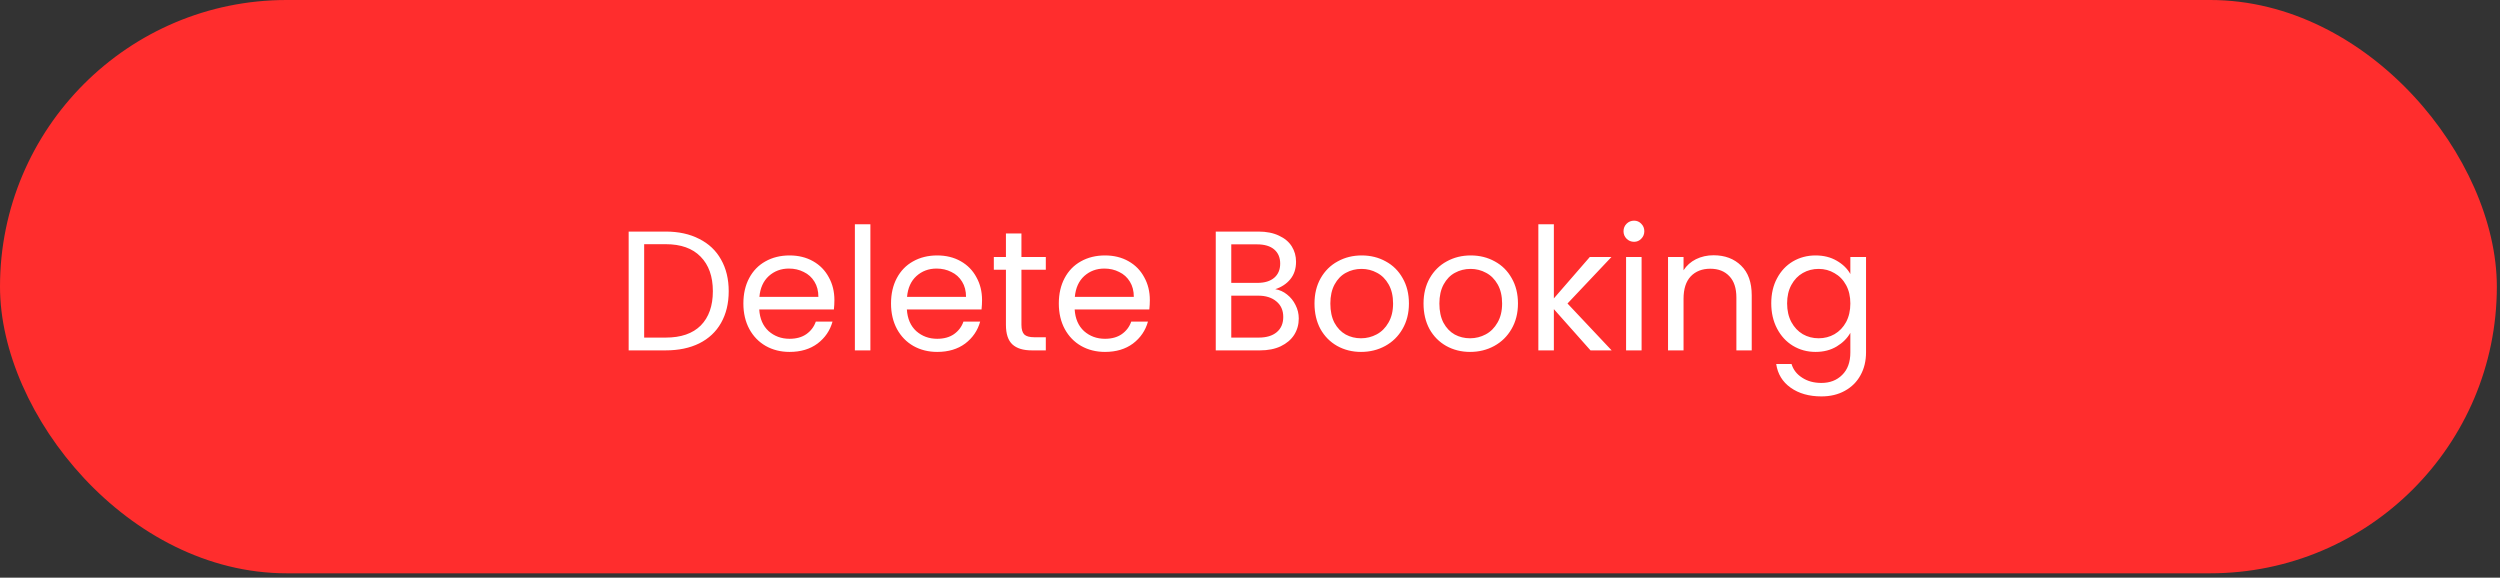 <svg width="264" height="61" viewBox="0 0 264 61" fill="none" xmlns="http://www.w3.org/2000/svg">
<rect x="0" y="0" width="264" height="61" fill="#333333" stroke="none"/>
<rect width="263.667" height="60.541" rx="30.271" fill="#FF2D2D"/>
<path d="M70.292 24.454C71.66 24.454 72.842 24.712 73.838 25.228C74.846 25.732 75.614 26.458 76.142 27.406C76.682 28.354 76.952 29.47 76.952 30.754C76.952 32.038 76.682 33.154 76.142 34.102C75.614 35.038 74.846 35.758 73.838 36.262C72.842 36.754 71.66 37 70.292 37H66.386V24.454H70.292ZM70.292 35.65C71.912 35.65 73.148 35.224 74 34.372C74.852 33.508 75.278 32.302 75.278 30.754C75.278 29.194 74.846 27.976 73.982 27.1C73.13 26.224 71.9 25.786 70.292 25.786H68.024V35.65H70.292ZM88.113 31.69C88.113 32.002 88.095 32.332 88.059 32.68H80.175C80.235 33.652 80.565 34.414 81.165 34.966C81.777 35.506 82.515 35.776 83.379 35.776C84.087 35.776 84.675 35.614 85.143 35.29C85.623 34.954 85.959 34.51 86.151 33.958H87.915C87.651 34.906 87.123 35.68 86.331 36.28C85.539 36.868 84.555 37.162 83.379 37.162C82.443 37.162 81.603 36.952 80.859 36.532C80.127 36.112 79.551 35.518 79.131 34.75C78.711 33.97 78.501 33.07 78.501 32.05C78.501 31.03 78.705 30.136 79.113 29.368C79.521 28.6 80.091 28.012 80.823 27.604C81.567 27.184 82.419 26.974 83.379 26.974C84.315 26.974 85.143 27.178 85.863 27.586C86.583 27.994 87.135 28.558 87.519 29.278C87.915 29.986 88.113 30.79 88.113 31.69ZM86.421 31.348C86.421 30.724 86.283 30.19 86.007 29.746C85.731 29.29 85.353 28.948 84.873 28.72C84.405 28.48 83.883 28.36 83.307 28.36C82.479 28.36 81.771 28.624 81.183 29.152C80.607 29.68 80.277 30.412 80.193 31.348H86.421ZM91.913 23.68V37H90.275V23.68H91.913ZM103.704 31.69C103.704 32.002 103.686 32.332 103.65 32.68H95.766C95.826 33.652 96.156 34.414 96.756 34.966C97.368 35.506 98.106 35.776 98.97 35.776C99.678 35.776 100.266 35.614 100.734 35.29C101.214 34.954 101.55 34.51 101.742 33.958H103.506C103.242 34.906 102.714 35.68 101.922 36.28C101.13 36.868 100.146 37.162 98.97 37.162C98.034 37.162 97.194 36.952 96.45 36.532C95.718 36.112 95.142 35.518 94.722 34.75C94.302 33.97 94.092 33.07 94.092 32.05C94.092 31.03 94.296 30.136 94.704 29.368C95.112 28.6 95.682 28.012 96.414 27.604C97.158 27.184 98.01 26.974 98.97 26.974C99.906 26.974 100.734 27.178 101.454 27.586C102.174 27.994 102.726 28.558 103.11 29.278C103.506 29.986 103.704 30.79 103.704 31.69ZM102.012 31.348C102.012 30.724 101.874 30.19 101.598 29.746C101.322 29.29 100.944 28.948 100.464 28.72C99.996 28.48 99.474 28.36 98.898 28.36C98.07 28.36 97.362 28.624 96.774 29.152C96.198 29.68 95.868 30.412 95.784 31.348H102.012ZM107.864 28.486V34.3C107.864 34.78 107.966 35.122 108.17 35.326C108.374 35.518 108.728 35.614 109.232 35.614H110.438V37H108.962C108.05 37 107.366 36.79 106.91 36.37C106.454 35.95 106.226 35.26 106.226 34.3V28.486H104.948V27.136H106.226V24.652H107.864V27.136H110.438V28.486H107.864ZM121.423 31.69C121.423 32.002 121.405 32.332 121.369 32.68H113.485C113.545 33.652 113.875 34.414 114.475 34.966C115.087 35.506 115.825 35.776 116.689 35.776C117.397 35.776 117.985 35.614 118.453 35.29C118.933 34.954 119.269 34.51 119.461 33.958H121.225C120.961 34.906 120.433 35.68 119.641 36.28C118.849 36.868 117.865 37.162 116.689 37.162C115.753 37.162 114.913 36.952 114.169 36.532C113.437 36.112 112.861 35.518 112.441 34.75C112.021 33.97 111.811 33.07 111.811 32.05C111.811 31.03 112.015 30.136 112.423 29.368C112.831 28.6 113.401 28.012 114.133 27.604C114.877 27.184 115.729 26.974 116.689 26.974C117.625 26.974 118.453 27.178 119.173 27.586C119.893 27.994 120.445 28.558 120.829 29.278C121.225 29.986 121.423 30.79 121.423 31.69ZM119.731 31.348C119.731 30.724 119.593 30.19 119.317 29.746C119.041 29.29 118.663 28.948 118.183 28.72C117.715 28.48 117.193 28.36 116.617 28.36C115.789 28.36 115.081 28.624 114.493 29.152C113.917 29.68 113.587 30.412 113.503 31.348H119.731ZM134.666 30.538C135.122 30.61 135.536 30.796 135.908 31.096C136.292 31.396 136.592 31.768 136.808 32.212C137.036 32.656 137.15 33.13 137.15 33.634C137.15 34.27 136.988 34.846 136.664 35.362C136.34 35.866 135.866 36.268 135.242 36.568C134.63 36.856 133.904 37 133.064 37H128.384V24.454H132.884C133.736 24.454 134.462 24.598 135.062 24.886C135.662 25.162 136.112 25.54 136.412 26.02C136.712 26.5 136.862 27.04 136.862 27.64C136.862 28.384 136.658 29.002 136.25 29.494C135.854 29.974 135.326 30.322 134.666 30.538ZM130.022 29.872H132.776C133.544 29.872 134.138 29.692 134.558 29.332C134.978 28.972 135.188 28.474 135.188 27.838C135.188 27.202 134.978 26.704 134.558 26.344C134.138 25.984 133.532 25.804 132.74 25.804H130.022V29.872ZM132.92 35.65C133.736 35.65 134.372 35.458 134.828 35.074C135.284 34.69 135.512 34.156 135.512 33.472C135.512 32.776 135.272 32.23 134.792 31.834C134.312 31.426 133.67 31.222 132.866 31.222H130.022V35.65H132.92ZM143.725 37.162C142.801 37.162 141.961 36.952 141.205 36.532C140.461 36.112 139.873 35.518 139.441 34.75C139.021 33.97 138.811 33.07 138.811 32.05C138.811 31.042 139.027 30.154 139.459 29.386C139.903 28.606 140.503 28.012 141.259 27.604C142.015 27.184 142.861 26.974 143.797 26.974C144.733 26.974 145.579 27.184 146.335 27.604C147.091 28.012 147.685 28.6 148.117 29.368C148.561 30.136 148.783 31.03 148.783 32.05C148.783 33.07 148.555 33.97 148.099 34.75C147.655 35.518 147.049 36.112 146.281 36.532C145.513 36.952 144.661 37.162 143.725 37.162ZM143.725 35.722C144.313 35.722 144.865 35.584 145.381 35.308C145.897 35.032 146.311 34.618 146.623 34.066C146.947 33.514 147.109 32.842 147.109 32.05C147.109 31.258 146.953 30.586 146.641 30.034C146.329 29.482 145.921 29.074 145.417 28.81C144.913 28.534 144.367 28.396 143.779 28.396C143.179 28.396 142.627 28.534 142.123 28.81C141.631 29.074 141.235 29.482 140.935 30.034C140.635 30.586 140.485 31.258 140.485 32.05C140.485 32.854 140.629 33.532 140.917 34.084C141.217 34.636 141.613 35.05 142.105 35.326C142.597 35.59 143.137 35.722 143.725 35.722ZM155.239 37.162C154.315 37.162 153.475 36.952 152.719 36.532C151.975 36.112 151.387 35.518 150.955 34.75C150.535 33.97 150.325 33.07 150.325 32.05C150.325 31.042 150.541 30.154 150.973 29.386C151.417 28.606 152.017 28.012 152.773 27.604C153.529 27.184 154.375 26.974 155.311 26.974C156.247 26.974 157.093 27.184 157.849 27.604C158.605 28.012 159.199 28.6 159.631 29.368C160.075 30.136 160.297 31.03 160.297 32.05C160.297 33.07 160.069 33.97 159.613 34.75C159.169 35.518 158.563 36.112 157.795 36.532C157.027 36.952 156.175 37.162 155.239 37.162ZM155.239 35.722C155.827 35.722 156.379 35.584 156.895 35.308C157.411 35.032 157.825 34.618 158.137 34.066C158.461 33.514 158.623 32.842 158.623 32.05C158.623 31.258 158.467 30.586 158.155 30.034C157.843 29.482 157.435 29.074 156.931 28.81C156.427 28.534 155.881 28.396 155.293 28.396C154.693 28.396 154.141 28.534 153.637 28.81C153.145 29.074 152.749 29.482 152.449 30.034C152.149 30.586 151.999 31.258 151.999 32.05C151.999 32.854 152.143 33.532 152.431 34.084C152.731 34.636 153.127 35.05 153.619 35.326C154.111 35.59 154.651 35.722 155.239 35.722ZM167.958 37L164.088 32.644V37H162.45V23.68H164.088V31.51L167.886 27.136H170.172L165.528 32.05L170.19 37H167.958ZM172.56 25.534C172.248 25.534 171.984 25.426 171.768 25.21C171.552 24.994 171.444 24.73 171.444 24.418C171.444 24.106 171.552 23.842 171.768 23.626C171.984 23.41 172.248 23.302 172.56 23.302C172.86 23.302 173.112 23.41 173.316 23.626C173.532 23.842 173.64 24.106 173.64 24.418C173.64 24.73 173.532 24.994 173.316 25.21C173.112 25.426 172.86 25.534 172.56 25.534ZM173.352 27.136V37H171.714V27.136H173.352ZM180.95 26.956C182.15 26.956 183.122 27.322 183.866 28.054C184.61 28.774 184.982 29.818 184.982 31.186V37H183.362V31.42C183.362 30.436 183.116 29.686 182.624 29.17C182.132 28.642 181.46 28.378 180.608 28.378C179.744 28.378 179.054 28.648 178.538 29.188C178.034 29.728 177.782 30.514 177.782 31.546V37H176.144V27.136H177.782V28.54C178.106 28.036 178.544 27.646 179.096 27.37C179.66 27.094 180.278 26.956 180.95 26.956ZM191.725 26.974C192.577 26.974 193.321 27.16 193.957 27.532C194.605 27.904 195.085 28.372 195.397 28.936V27.136H197.053V37.216C197.053 38.116 196.861 38.914 196.477 39.61C196.093 40.318 195.541 40.87 194.821 41.266C194.113 41.662 193.285 41.86 192.337 41.86C191.041 41.86 189.961 41.554 189.097 40.942C188.233 40.33 187.723 39.496 187.567 38.44H189.187C189.367 39.04 189.739 39.52 190.303 39.88C190.867 40.252 191.545 40.438 192.337 40.438C193.237 40.438 193.969 40.156 194.533 39.592C195.109 39.028 195.397 38.236 195.397 37.216V35.146C195.073 35.722 194.593 36.202 193.957 36.586C193.321 36.97 192.577 37.162 191.725 37.162C190.849 37.162 190.051 36.946 189.331 36.514C188.623 36.082 188.065 35.476 187.657 34.696C187.249 33.916 187.045 33.028 187.045 32.032C187.045 31.024 187.249 30.142 187.657 29.386C188.065 28.618 188.623 28.024 189.331 27.604C190.051 27.184 190.849 26.974 191.725 26.974ZM195.397 32.05C195.397 31.306 195.247 30.658 194.947 30.106C194.647 29.554 194.239 29.134 193.723 28.846C193.219 28.546 192.661 28.396 192.049 28.396C191.437 28.396 190.879 28.54 190.375 28.828C189.871 29.116 189.469 29.536 189.169 30.088C188.869 30.64 188.719 31.288 188.719 32.032C188.719 32.788 188.869 33.448 189.169 34.012C189.469 34.564 189.871 34.99 190.375 35.29C190.879 35.578 191.437 35.722 192.049 35.722C192.661 35.722 193.219 35.578 193.723 35.29C194.239 34.99 194.647 34.564 194.947 34.012C195.247 33.448 195.397 32.794 195.397 32.05Z" fill="white"/>
</svg>
